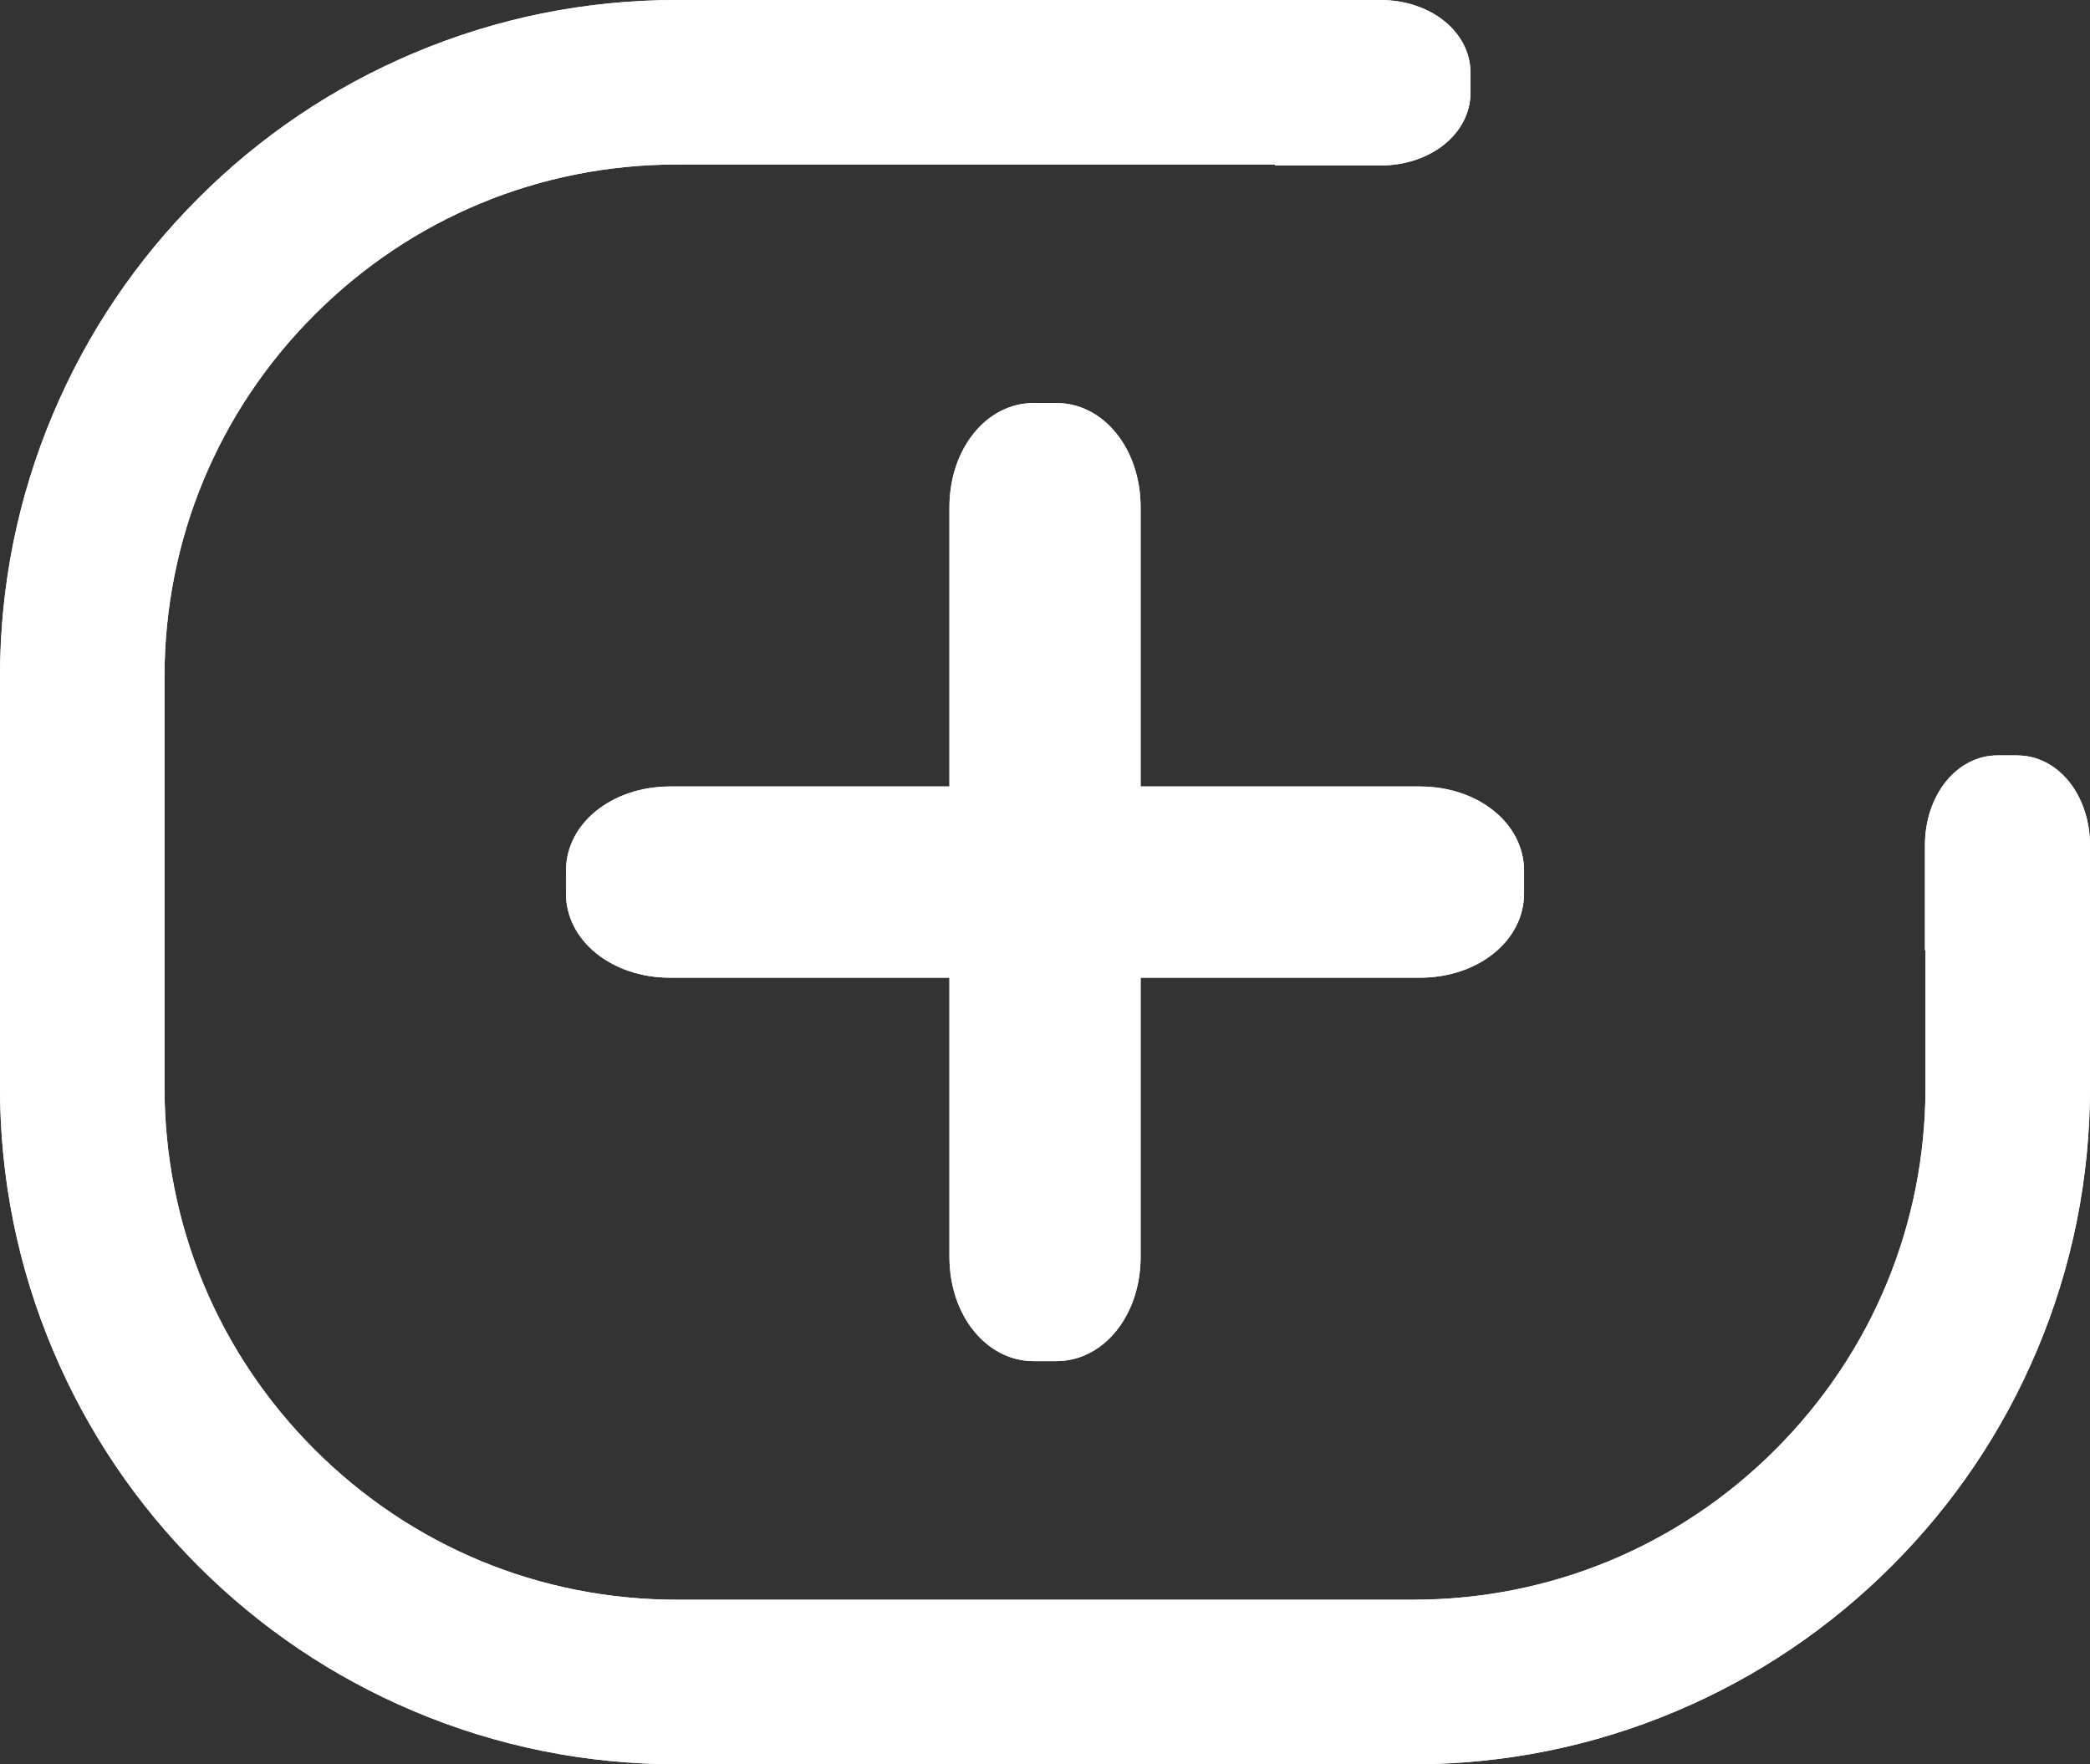 <?xml version="1.0" encoding="UTF-8"?>
<svg id="Capa_1" data-name="Capa 1" xmlns="http://www.w3.org/2000/svg" viewBox="0 0 997.94 842.39">
  <rect x="0" y="0" width="997.94" height="842.39" fill="#333333" stroke="none"/>
  <defs>
    <style>
      .cls-1 {
        fill: #fff;
      }
    </style>
  </defs>
  <g>
    <path class="cls-1" d="M677.95,375.53h-133.33v-133.34c0-27.9-17.67-49.76-40.24-49.76h-10.79c-22.58,0-40.25,21.86-40.25,49.76v133.34h-133.34c-27.9,0-49.76,17.68-49.76,40.25v10.79c0,22.57,21.86,40.25,49.76,40.25h133.34v133.33c0,27.9,17.67,49.76,40.25,49.76h10.79c22.57,0,40.24-21.86,40.24-49.76v-133.33h133.33c27.9,0,49.76-17.68,49.76-40.25v-10.79c0-22.57-21.86-40.25-49.76-40.25Z"/>
    <path class="cls-1" d="M963.2,360.67h-9.32c-19.49,0-34.75,18.87-34.75,42.96v50.14h.27v65.33c0,65.37-25.45,126.82-71.67,173.05-46.22,46.22-107.68,71.68-173.05,71.68h-351.42c-65.36,0-126.82-25.46-173.04-71.68-46.22-46.22-71.68-107.68-71.68-173.05v-195.85c0-65.36,25.46-126.81,71.68-173.03s107.68-71.68,173.04-71.68h285.53v.48h50.26c24.16,0,43.09-15.3,43.09-34.84v-9.34c0-19.53-18.92-34.84-43.09-34.84h-335.79c-43.61,0-85.95,8.55-125.85,25.43-38.5,16.28-73.07,39.59-102.73,69.26-29.67,29.67-52.96,64.23-69.25,102.73C8.55,237.32,0,279.66,0,323.27v195.85c0,43.61,8.55,85.95,25.43,125.85,16.29,38.51,39.58,73.07,69.25,102.74,29.67,29.66,64.23,52.96,102.73,69.25,39.9,16.87,82.24,25.43,125.85,25.43h351.42c43.62,0,85.96-8.56,125.85-25.43,38.5-16.29,73.07-39.59,102.73-69.25s52.97-64.23,69.25-102.74c16.87-39.89,25.43-82.23,25.43-125.84v-115.47c0-24.1-15.27-42.96-34.75-42.96v-.03Z"/>
  </g>
  <g>
    <path class="cls-1" d="M677.95,375.53h-133.33v-133.34c0-27.9-17.67-49.76-40.24-49.76h-10.79c-22.58,0-40.25,21.86-40.25,49.76v133.34h-133.34c-27.9,0-49.76,17.68-49.76,40.25v10.79c0,22.57,21.86,40.25,49.76,40.25h133.34v133.33c0,27.9,17.67,49.76,40.25,49.76h10.79c22.57,0,40.24-21.86,40.24-49.76v-133.33h133.33c27.9,0,49.76-17.68,49.76-40.25v-10.79c0-22.57-21.86-40.25-49.76-40.25Z"/>
    <path class="cls-1" d="M963.2,360.67h-9.32c-19.49,0-34.75,18.87-34.75,42.96v50.14h.27v65.33c0,65.37-25.45,126.82-71.67,173.05-46.22,46.22-107.68,71.68-173.05,71.68h-351.42c-65.36,0-126.82-25.46-173.04-71.68-46.22-46.22-71.68-107.68-71.68-173.05v-195.85c0-65.36,25.46-126.81,71.68-173.03s107.68-71.68,173.04-71.68h285.53v.48h50.26c24.16,0,43.09-15.3,43.09-34.84v-9.34c0-19.53-18.92-34.84-43.09-34.84h-335.79c-43.61,0-85.95,8.55-125.85,25.43-38.5,16.28-73.07,39.59-102.73,69.26-29.67,29.67-52.96,64.23-69.25,102.73C8.55,237.32,0,279.66,0,323.27v195.85c0,43.61,8.55,85.95,25.43,125.85,16.29,38.51,39.58,73.07,69.25,102.74,29.67,29.66,64.23,52.96,102.73,69.25,39.9,16.87,82.24,25.43,125.85,25.43h351.42c43.62,0,85.96-8.56,125.85-25.43,38.5-16.29,73.07-39.59,102.73-69.25s52.97-64.23,69.25-102.74c16.87-39.89,25.43-82.23,25.43-125.84v-115.47c0-24.1-15.27-42.96-34.75-42.96v-.03Z"/>
  </g>
</svg>